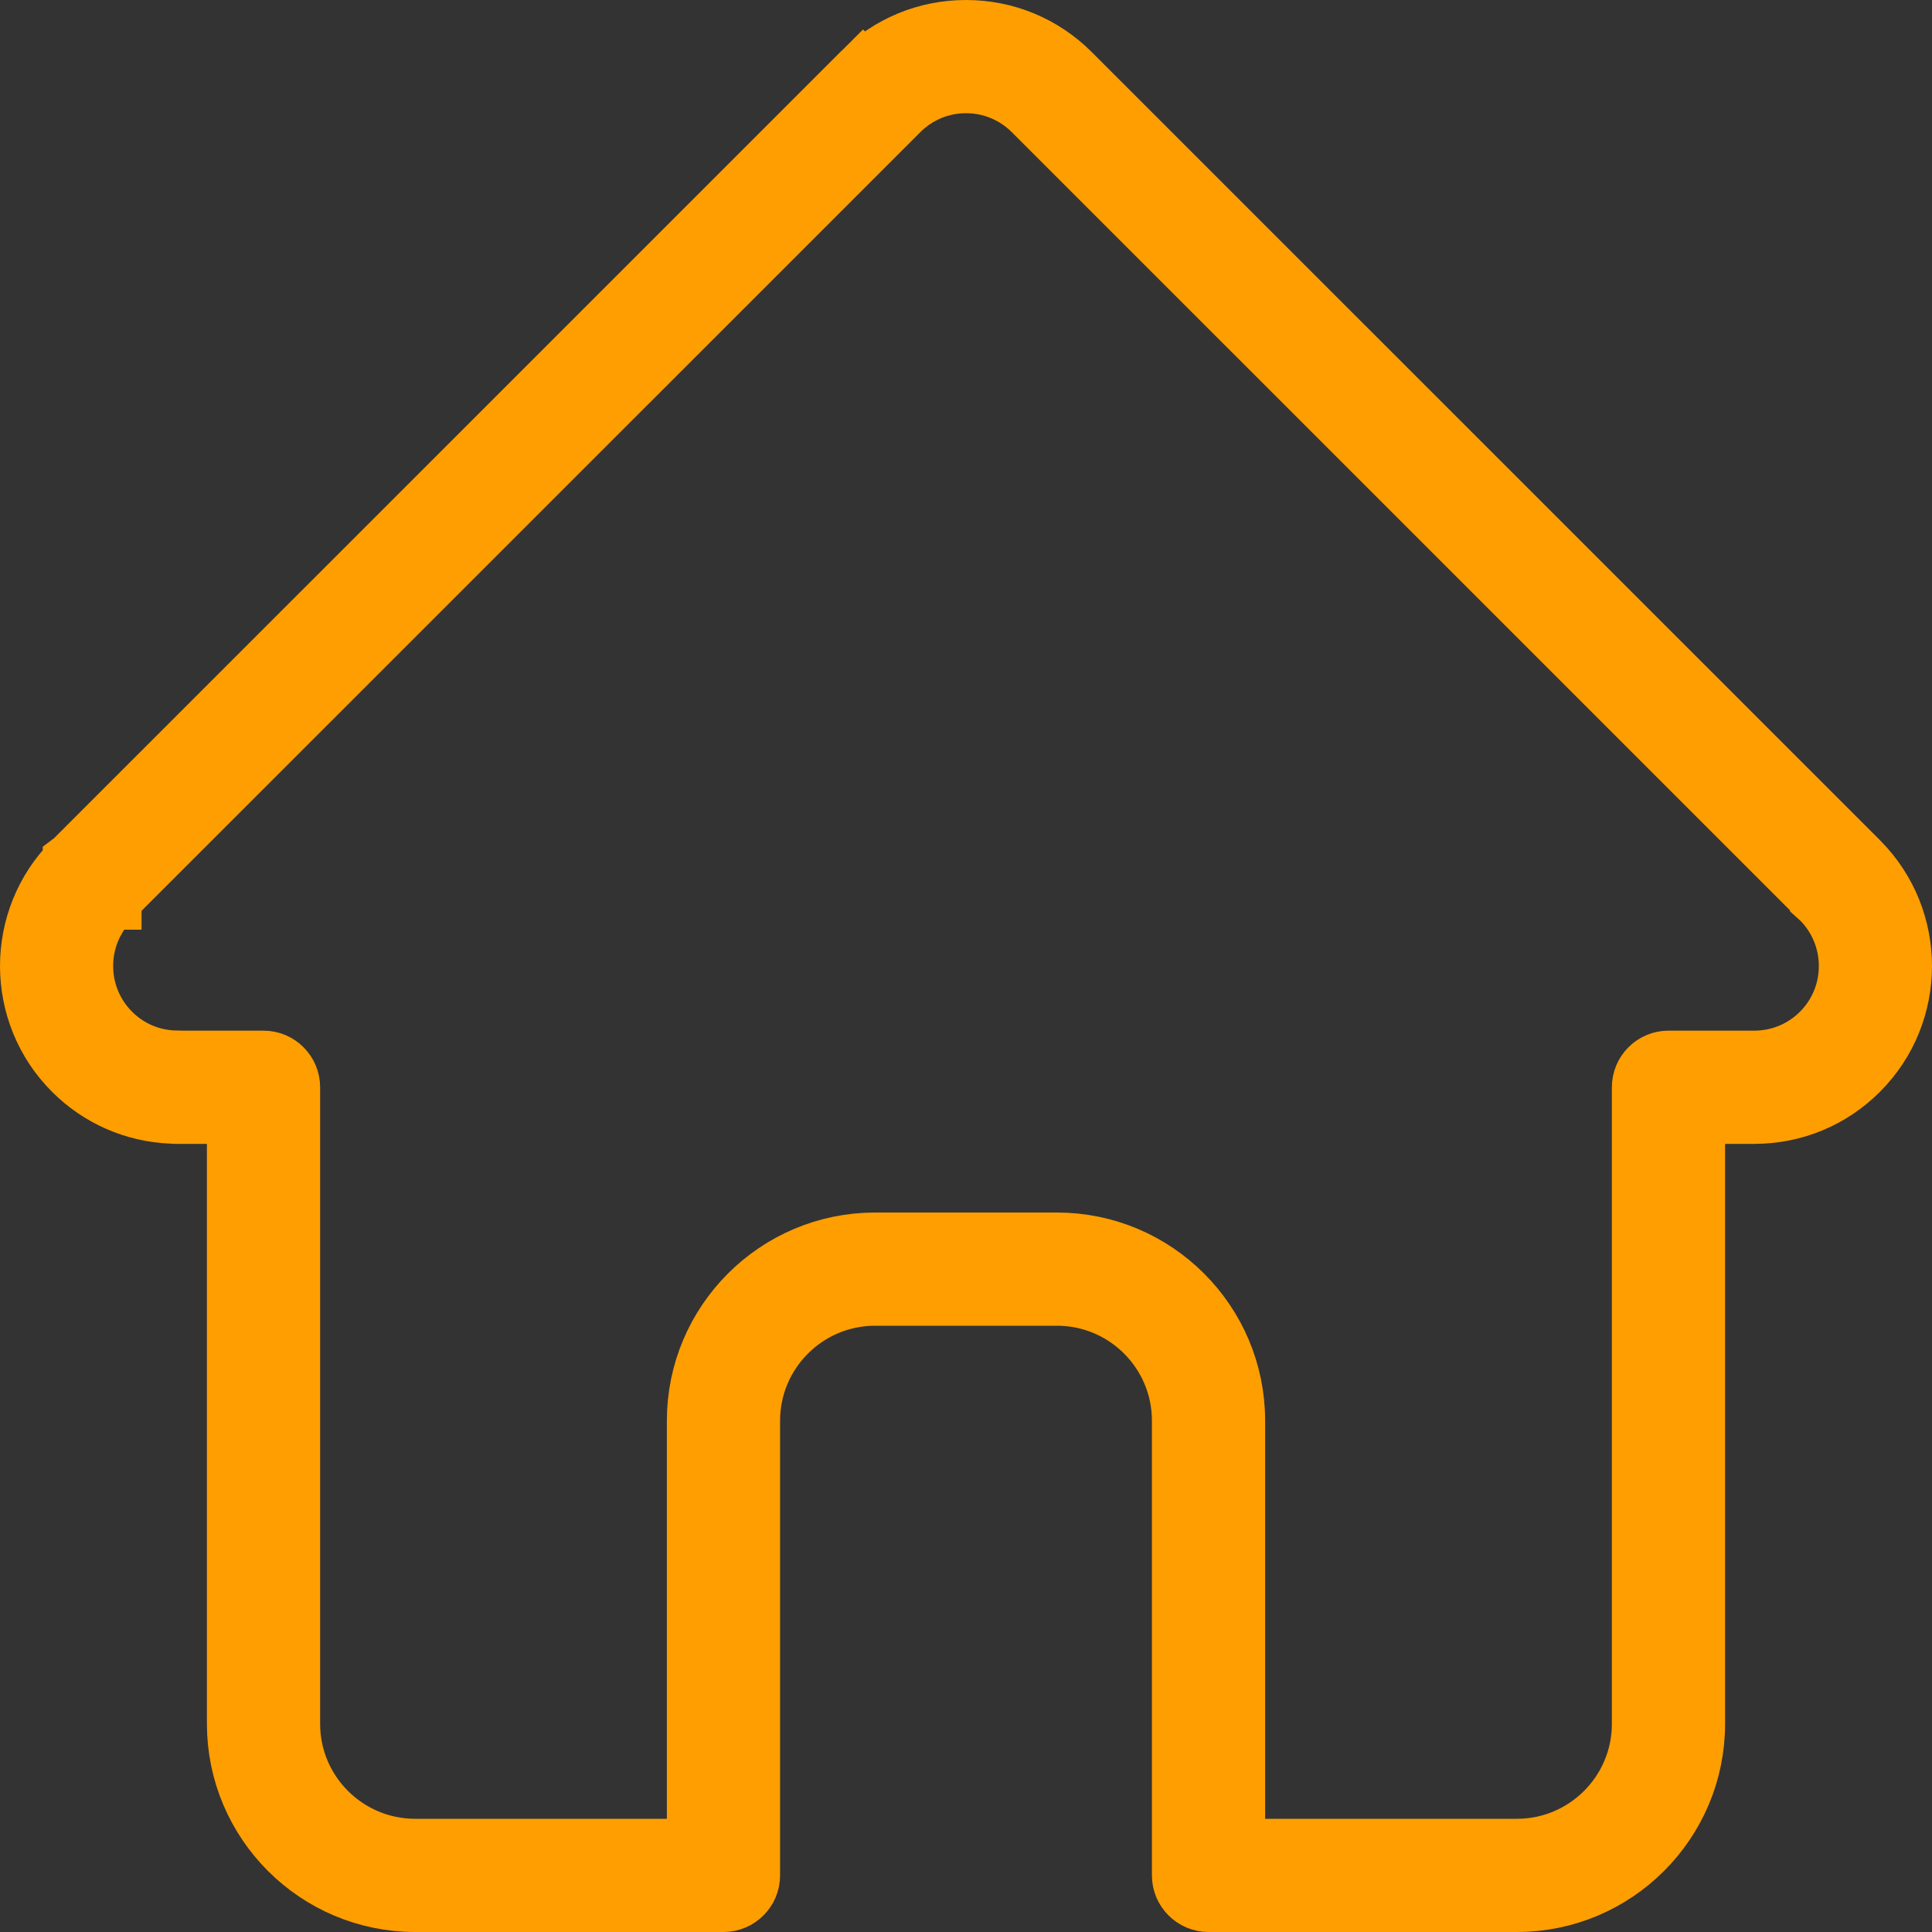 <svg width="30" height="30" viewBox="0 0 30 30" fill="none" xmlns="http://www.w3.org/2000/svg">
<rect x="0" y="0" width="30" height="30" fill="#333333" stroke="none"/>
<path d="M16.6 1.163L16.6 1.163L28.834 13.395C28.837 13.398 28.841 13.402 28.845 13.407C29.72 14.289 29.718 15.72 28.839 16.599C28.411 17.028 27.844 17.262 27.239 17.262H26.787H26.287V17.762V26.768C26.287 28.274 25.061 29.5 23.554 29.5H18.766C18.557 29.5 18.387 29.33 18.387 29.121V22.061C18.387 20.971 17.502 20.086 16.412 20.086H13.588C12.499 20.086 11.613 20.971 11.613 22.061V29.121C11.613 29.33 11.443 29.5 11.234 29.5H6.446C4.939 29.5 3.713 28.274 3.713 26.768V17.762V17.262H3.213H2.725C2.713 17.262 2.701 17.262 2.688 17.26L2.675 17.259L2.662 17.259C2.093 17.234 1.563 17.002 1.161 16.599L1.161 16.599C0.281 15.719 0.28 14.287 1.157 13.405L1.157 13.405L1.164 13.398L1.164 13.397L1.168 13.394L13.4 1.163L13.048 0.811L13.4 1.163C13.829 0.735 14.395 0.5 15 0.5C15.605 0.5 16.172 0.735 16.6 1.163ZM28.303 16.064L28.303 16.064C28.889 15.478 28.889 14.527 28.306 13.939L28.305 13.938L28.295 13.929L28.295 13.928L16.064 1.698C15.78 1.415 15.401 1.258 15 1.258C14.599 1.258 14.22 1.415 13.937 1.699L1.844 13.79H1.844L1.698 13.935L1.698 13.935L1.698 13.936L1.698 13.936C1.698 13.936 1.698 13.936 1.697 13.936C1.697 13.936 1.697 13.936 1.697 13.936C1.111 14.523 1.11 15.476 1.697 16.063C1.973 16.34 2.343 16.496 2.734 16.502L2.734 16.502C2.737 16.503 2.742 16.503 2.75 16.503L2.767 16.504H2.784H4.092C4.301 16.504 4.471 16.674 4.471 16.883V26.768C4.471 27.857 5.357 28.742 6.446 28.742H10.355H10.855V28.242V22.061C10.855 20.555 12.081 19.328 13.588 19.328H16.412C17.919 19.328 19.145 20.554 19.145 22.061V28.242V28.742H19.645H23.554C24.644 28.742 25.529 27.857 25.529 26.768V16.883C25.529 16.674 25.699 16.504 25.908 16.504H27.239C27.64 16.504 28.02 16.347 28.303 16.064ZM1.636 14.01C1.641 14.003 1.651 13.989 1.665 13.972C1.653 13.986 1.643 14 1.636 14.01ZM1.635 14.012L1.629 14.022C1.63 14.02 1.633 14.016 1.635 14.012Z" fill="white" stroke="#FF9E00"/>
</svg>
